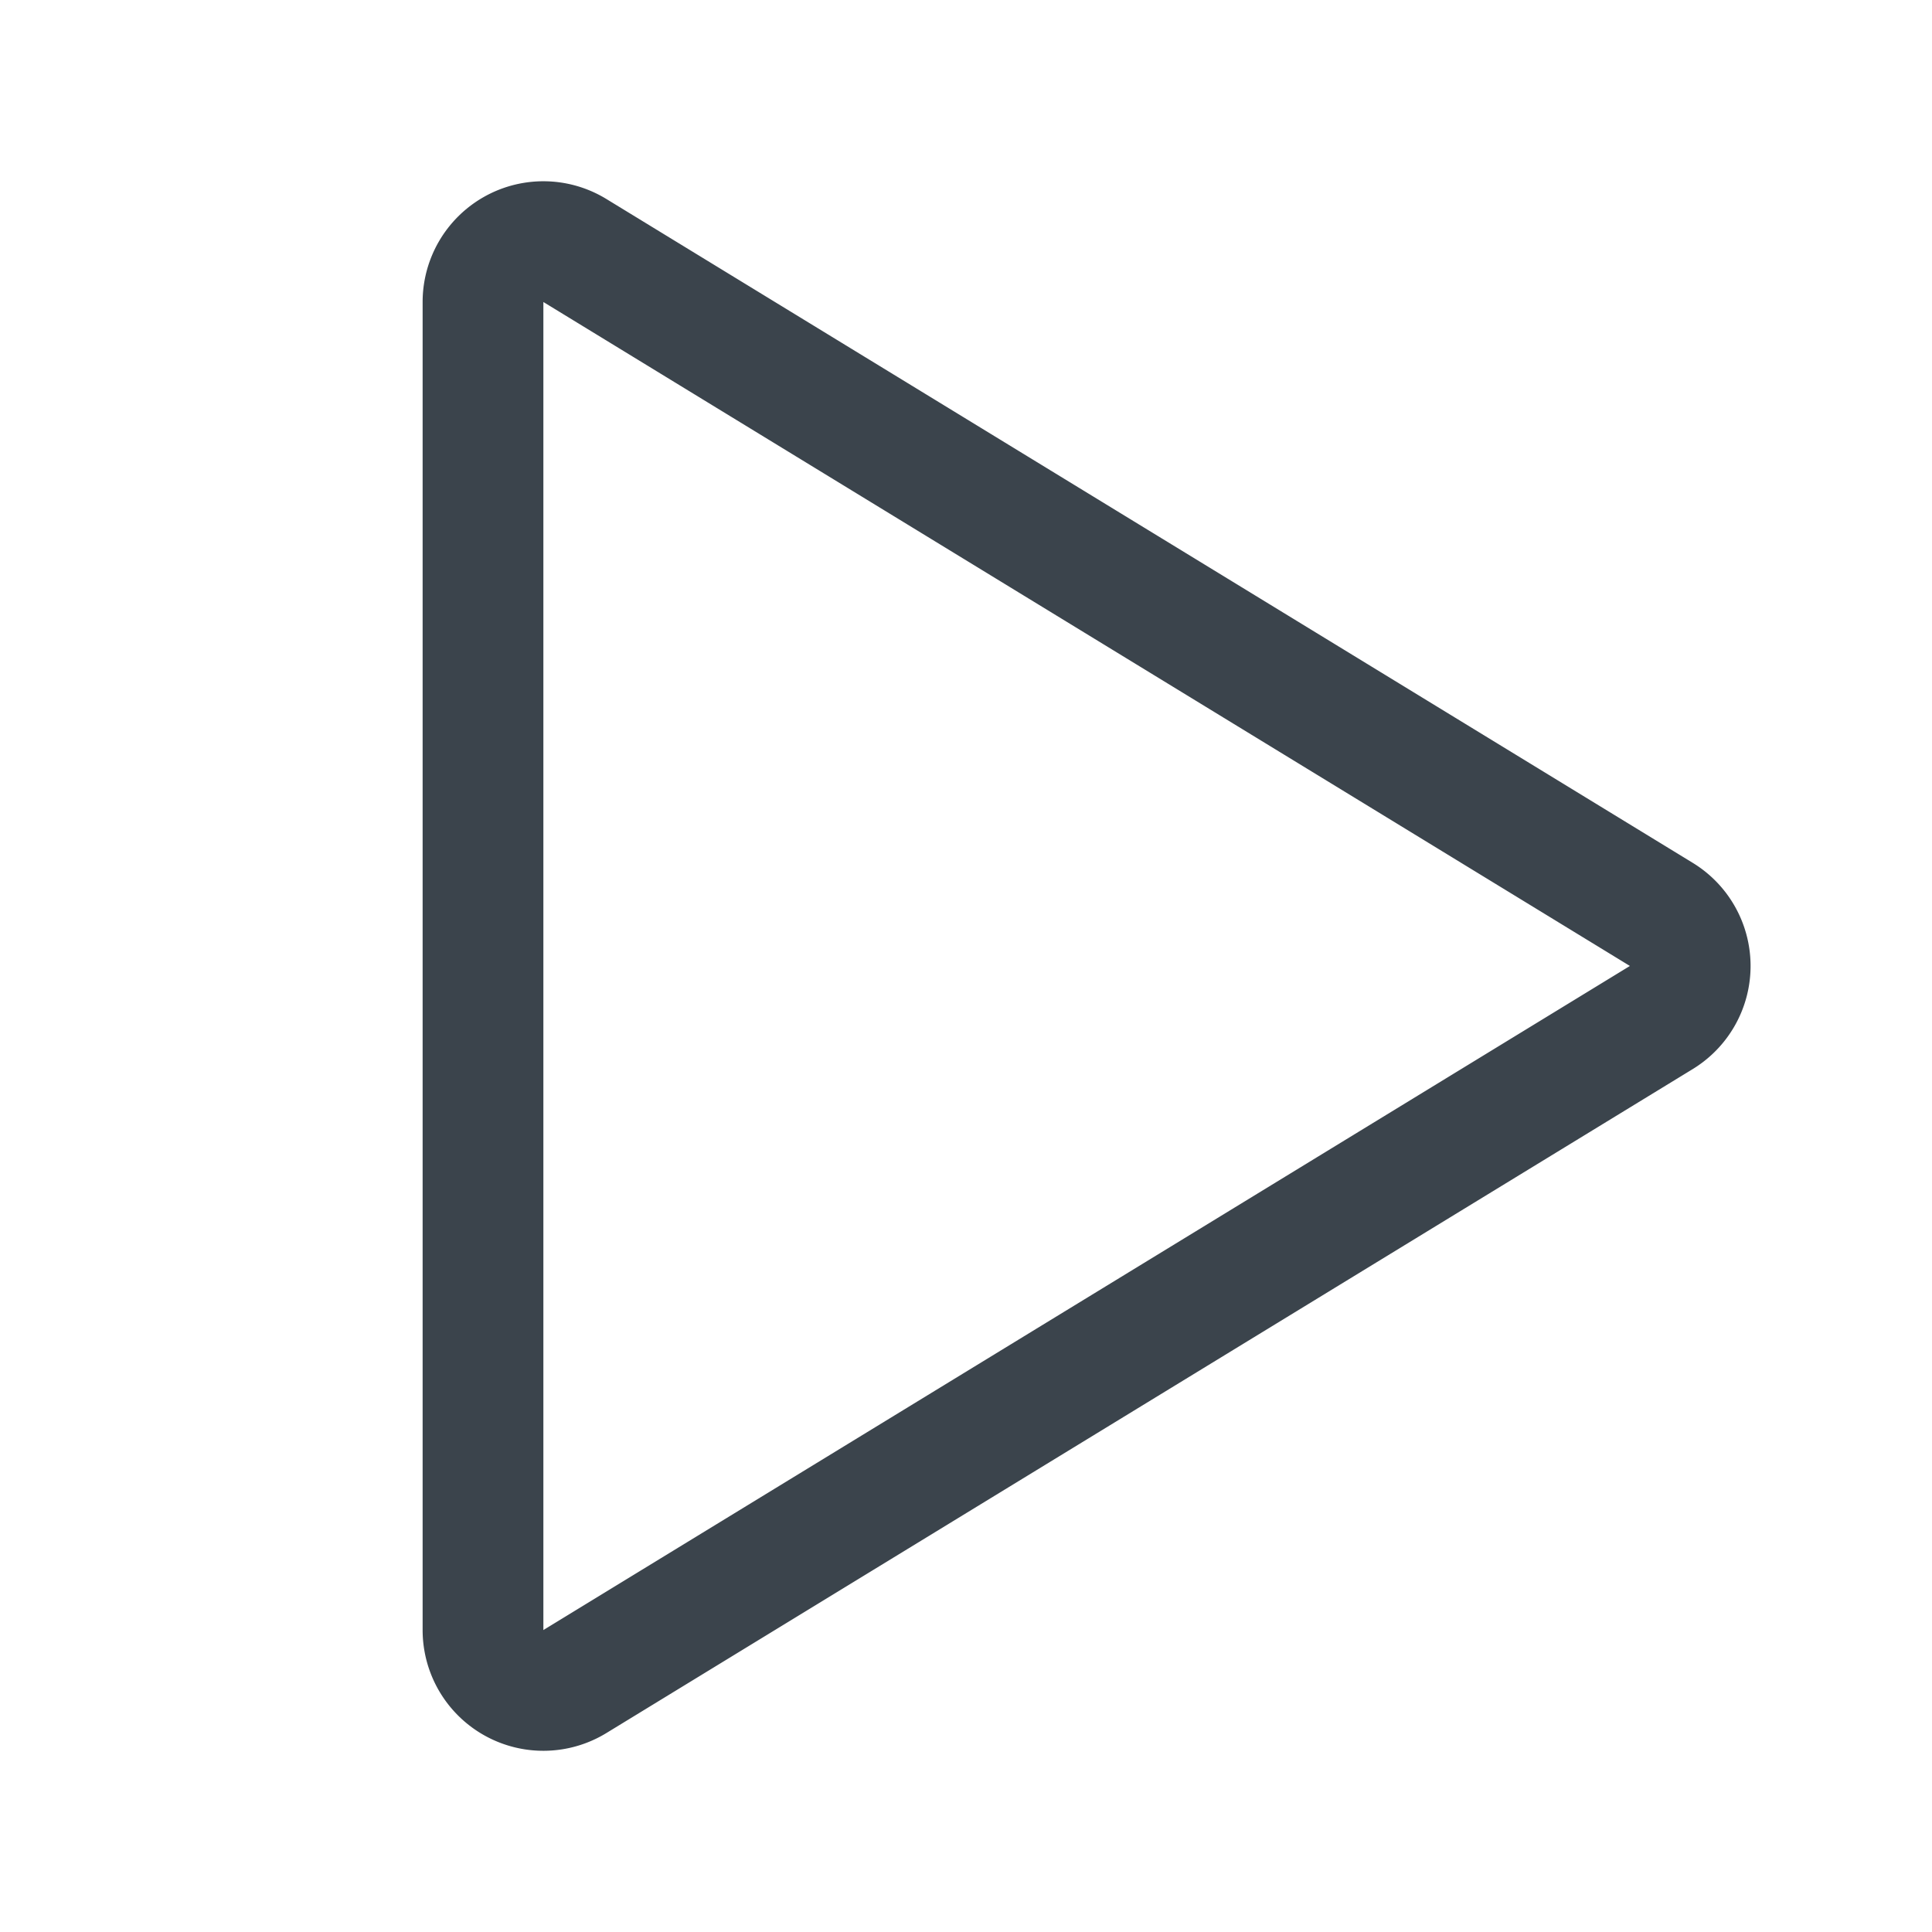 <svg xmlns="http://www.w3.org/2000/svg" width="24" height="24" fill="none" viewBox="0 0 24 24">
  <path stroke="#3B444C" stroke-linecap="round" stroke-linejoin="round" stroke-width="1.5" d="M20.639 11.36 7.14 3.111a.75.75 0 0 0-1.14.64v16.498a.75.75 0 0 0 1.141.64l13.498-8.25a.751.751 0 0 0 0-1.279Z" vector-effect="non-scaling-stroke"/>
</svg>